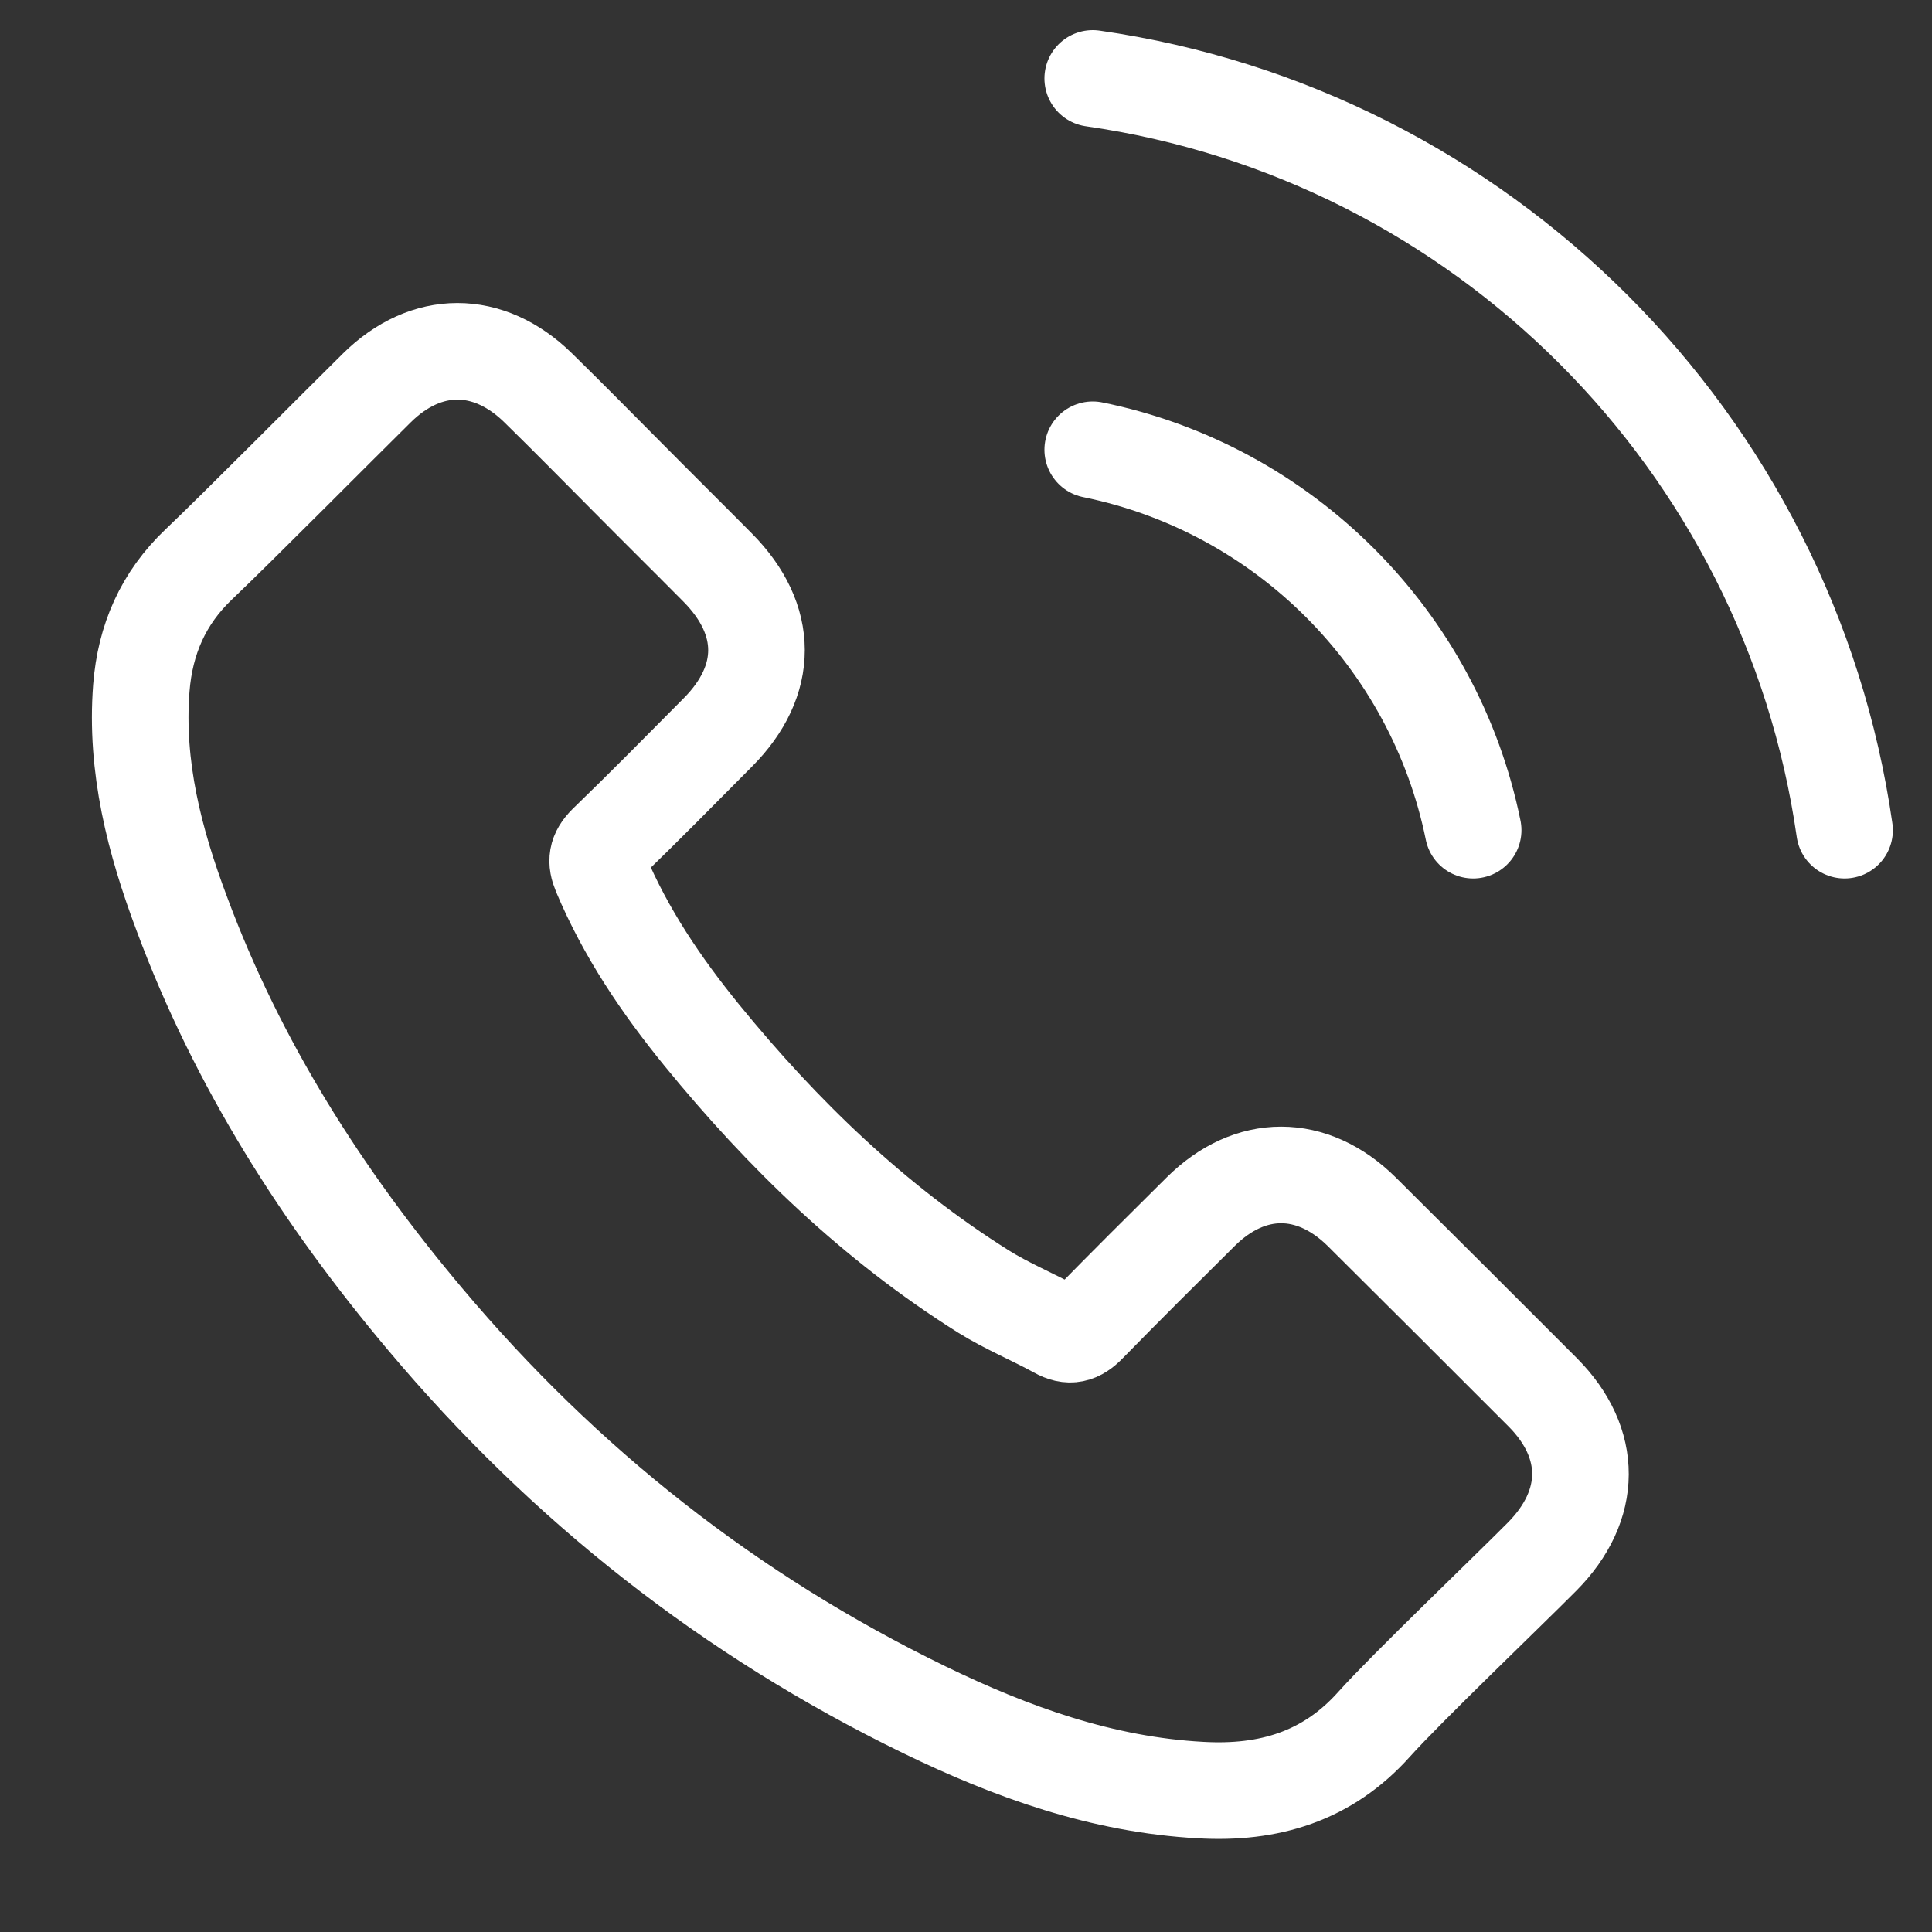 <svg width="20" height="20" viewBox="0 0 20 20" fill="none" xmlns="http://www.w3.org/2000/svg">
<rect x="0" y="0" width="20" height="20" fill="#333333" stroke="none"/>
<path d="M14.097 12.544C13.583 12.036 12.94 12.036 12.429 12.544C12.039 12.931 11.649 13.318 11.265 13.711C11.161 13.819 11.072 13.842 10.944 13.77C10.692 13.632 10.423 13.521 10.181 13.37C9.05 12.659 8.103 11.744 7.264 10.715C6.848 10.204 6.477 9.657 6.218 9.04C6.166 8.916 6.176 8.834 6.277 8.732C6.667 8.355 7.047 7.969 7.431 7.582C7.965 7.045 7.965 6.415 7.428 5.874C7.123 5.566 6.818 5.265 6.513 4.957C6.199 4.642 5.887 4.324 5.569 4.013C5.055 3.511 4.412 3.511 3.901 4.016C3.508 4.403 2.459 5.461 2.059 5.841C1.689 6.192 1.502 6.621 1.463 7.123C1.4 7.939 1.6 8.709 1.882 9.459C2.459 11.013 3.337 12.393 4.403 13.658C5.841 15.369 7.559 16.722 9.568 17.699C10.472 18.138 11.41 18.476 12.429 18.531C13.13 18.571 13.74 18.394 14.228 17.846C14.563 17.473 15.611 16.47 15.965 16.113C16.49 15.582 16.493 14.94 15.972 14.415C15.349 13.79 14.723 13.167 14.097 12.544Z" stroke="white" stroke-linecap="round" stroke-linejoin="round"/>
<path d="M11.312 0.812C15.336 1.388 18.519 4.571 19.095 8.594" stroke="white" stroke-linecap="round" stroke-linejoin="round"/>
<path d="M11.312 4.656C13.29 5.058 14.848 6.616 15.25 8.594" stroke="white" stroke-linecap="round" stroke-linejoin="round"/>
</svg>

